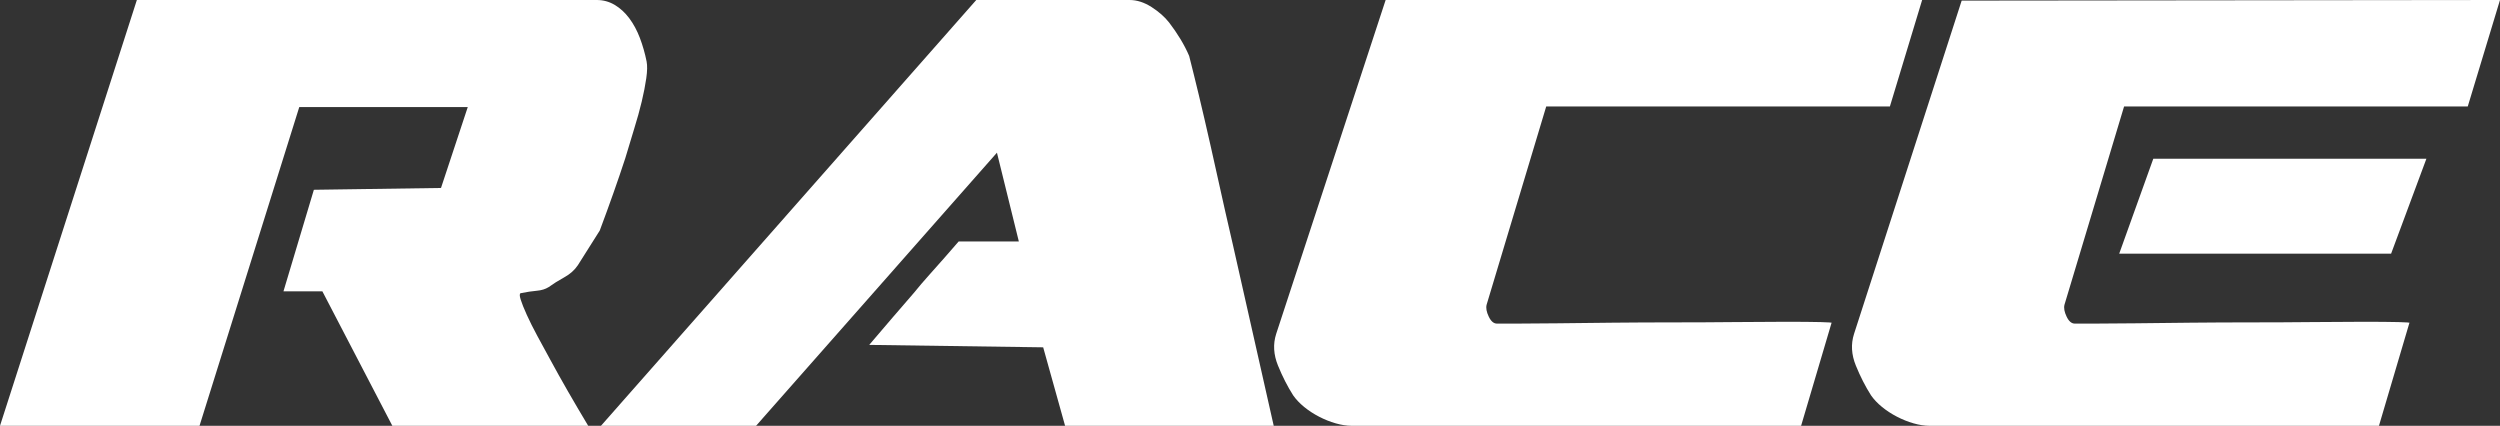 <?xml version="1.0" encoding="utf-8"?>
<!-- Generator: Adobe Illustrator 16.0.0, SVG Export Plug-In . SVG Version: 6.00 Build 0)  -->
<!DOCTYPE svg PUBLIC "-//W3C//DTD SVG 1.1//EN" "http://www.w3.org/Graphics/SVG/1.1/DTD/svg11.dtd">
<svg version="1.1" id="Layer_1" xmlns="http://www.w3.org/2000/svg" xmlns:xlink="http://www.w3.org/1999/xlink" x="0px" y="0px"
	 width="410.998px" height="70px" viewBox="0 0 410.998 70" enable-background="new 0 0 410.998 70" xml:space="preserve">
<rect x="0" y="0" width="410.998" height="70" fill="#333333" stroke="none"/>
<g>
	<path fill="#FFFFFF" d="M0,70L22.5,0h75.6c1.065,0,2.05,0.267,2.95,0.8c0.9,0.535,1.7,1.268,2.4,2.2
		c0.7,0.935,1.283,2.017,1.75,3.25c0.465,1.234,0.833,2.517,1.1,3.85c0.133,0.667,0.115,1.584-0.05,2.75
		c-0.167,1.167-0.417,2.45-0.75,3.85c-0.334,1.4-0.75,2.9-1.25,4.5c-0.5,1.6-0.984,3.2-1.45,4.8c-1.2,3.667-2.6,7.634-4.2,11.9
		L95,43.6c-0.534,0.8-1.284,1.467-2.25,2c-0.967,0.534-1.817,1.067-2.55,1.6c-0.535,0.334-1.185,0.534-1.95,0.6
		c-0.767,0.067-1.65,0.2-2.65,0.4c-0.2,0.067-0.2,0.417,0,1.05c0.2,0.634,0.533,1.467,1,2.5c0.466,1.034,1.05,2.2,1.75,3.5
		s1.416,2.617,2.15,3.95c1.733,3.2,3.8,6.8,6.2,10.8H64.5L53,47.9h-6.4l5-16.7l20.9-0.3l4.4-13.3H49.2L32.8,70H0z"/>
	<path fill="#FFFFFF" d="M98.799,70l61.699-70H185.7c1.199,0,2.4,0.384,3.6,1.15c1.199,0.767,2.166,1.617,2.9,2.55
		c0.666,0.867,1.283,1.767,1.85,2.7c0.566,0.935,1.051,1.867,1.449,2.8c0.066,0.267,0.334,1.334,0.801,3.2
		c0.465,1.867,1.033,4.234,1.699,7.1c0.666,2.867,1.4,6.117,2.201,9.75c0.799,3.634,1.633,7.317,2.5,11.05
		c2,8.8,4.232,18.7,6.699,29.7H175.1l-3.602-12.9l-28.6-0.4c2.666-3.133,5.1-5.966,7.301-8.5c0.865-1.066,1.75-2.1,2.65-3.1
		c0.898-1,1.699-1.9,2.398-2.7c0.701-0.8,1.484-1.7,2.352-2.7h9.898l-3.6-14.6l-39.6,44.9H98.799z"/>
	<path fill="#FFFFFF" d="M227.798,0h88.2l-5.3,17.5h-56.5l-9.801,32.6c-0.134,0.534-0.017,1.184,0.351,1.95
		c0.365,0.768,0.815,1.15,1.35,1.15c0.333,0,1.4,0,3.2,0s4.05-0.016,6.75-0.05c2.7-0.033,5.716-0.065,9.05-0.1
		c3.333-0.033,6.7-0.05,10.101-0.05c3.399,0,6.699-0.016,9.899-0.05c3.2-0.033,6.016-0.05,8.45-0.05c2.433,0,4.35,0.017,5.75,0.05
		c1.4,0.034,2,0.084,1.8,0.15l-5,16.9h-73.899c-0.801,0-1.668-0.133-2.601-0.4c-0.935-0.266-1.85-0.633-2.75-1.1
		c-0.899-0.466-1.717-1-2.45-1.6c-0.734-0.6-1.334-1.233-1.8-1.9c-0.935-1.466-1.767-3.1-2.5-4.9c-0.734-1.8-0.833-3.533-0.3-5.2
		L227.798,0z"/>
	<path fill="#FFFFFF" d="M322.498,0.1l88.5-0.1l-5.3,17.5h-56.5l-9.801,32.6c-0.134,0.534-0.017,1.184,0.351,1.95
		c0.365,0.768,0.815,1.15,1.35,1.15c0.333,0,1.4,0,3.2,0s4.05-0.016,6.75-0.05c2.7-0.033,5.716-0.065,9.05-0.1
		c3.333-0.033,6.7-0.05,10.101-0.05c3.399,0,6.699-0.016,9.899-0.05c3.2-0.033,6.016-0.05,8.45-0.05c2.433,0,4.35,0.017,5.75,0.05
		c1.4,0.034,2,0.084,1.8,0.15l-5,16.9h-73.899c-0.801,0-1.668-0.133-2.601-0.4c-0.935-0.266-1.85-0.633-2.75-1.1
		c-0.899-0.466-1.717-1-2.45-1.6c-0.734-0.6-1.334-1.233-1.8-1.9c-0.935-1.466-1.767-3.1-2.5-4.9c-0.734-1.8-0.833-3.533-0.3-5.2
		L322.498,0.1z M353.998,26.1h44.899l-5.8,15.6h-44.7L353.998,26.1z"/>
</g>
</svg>
